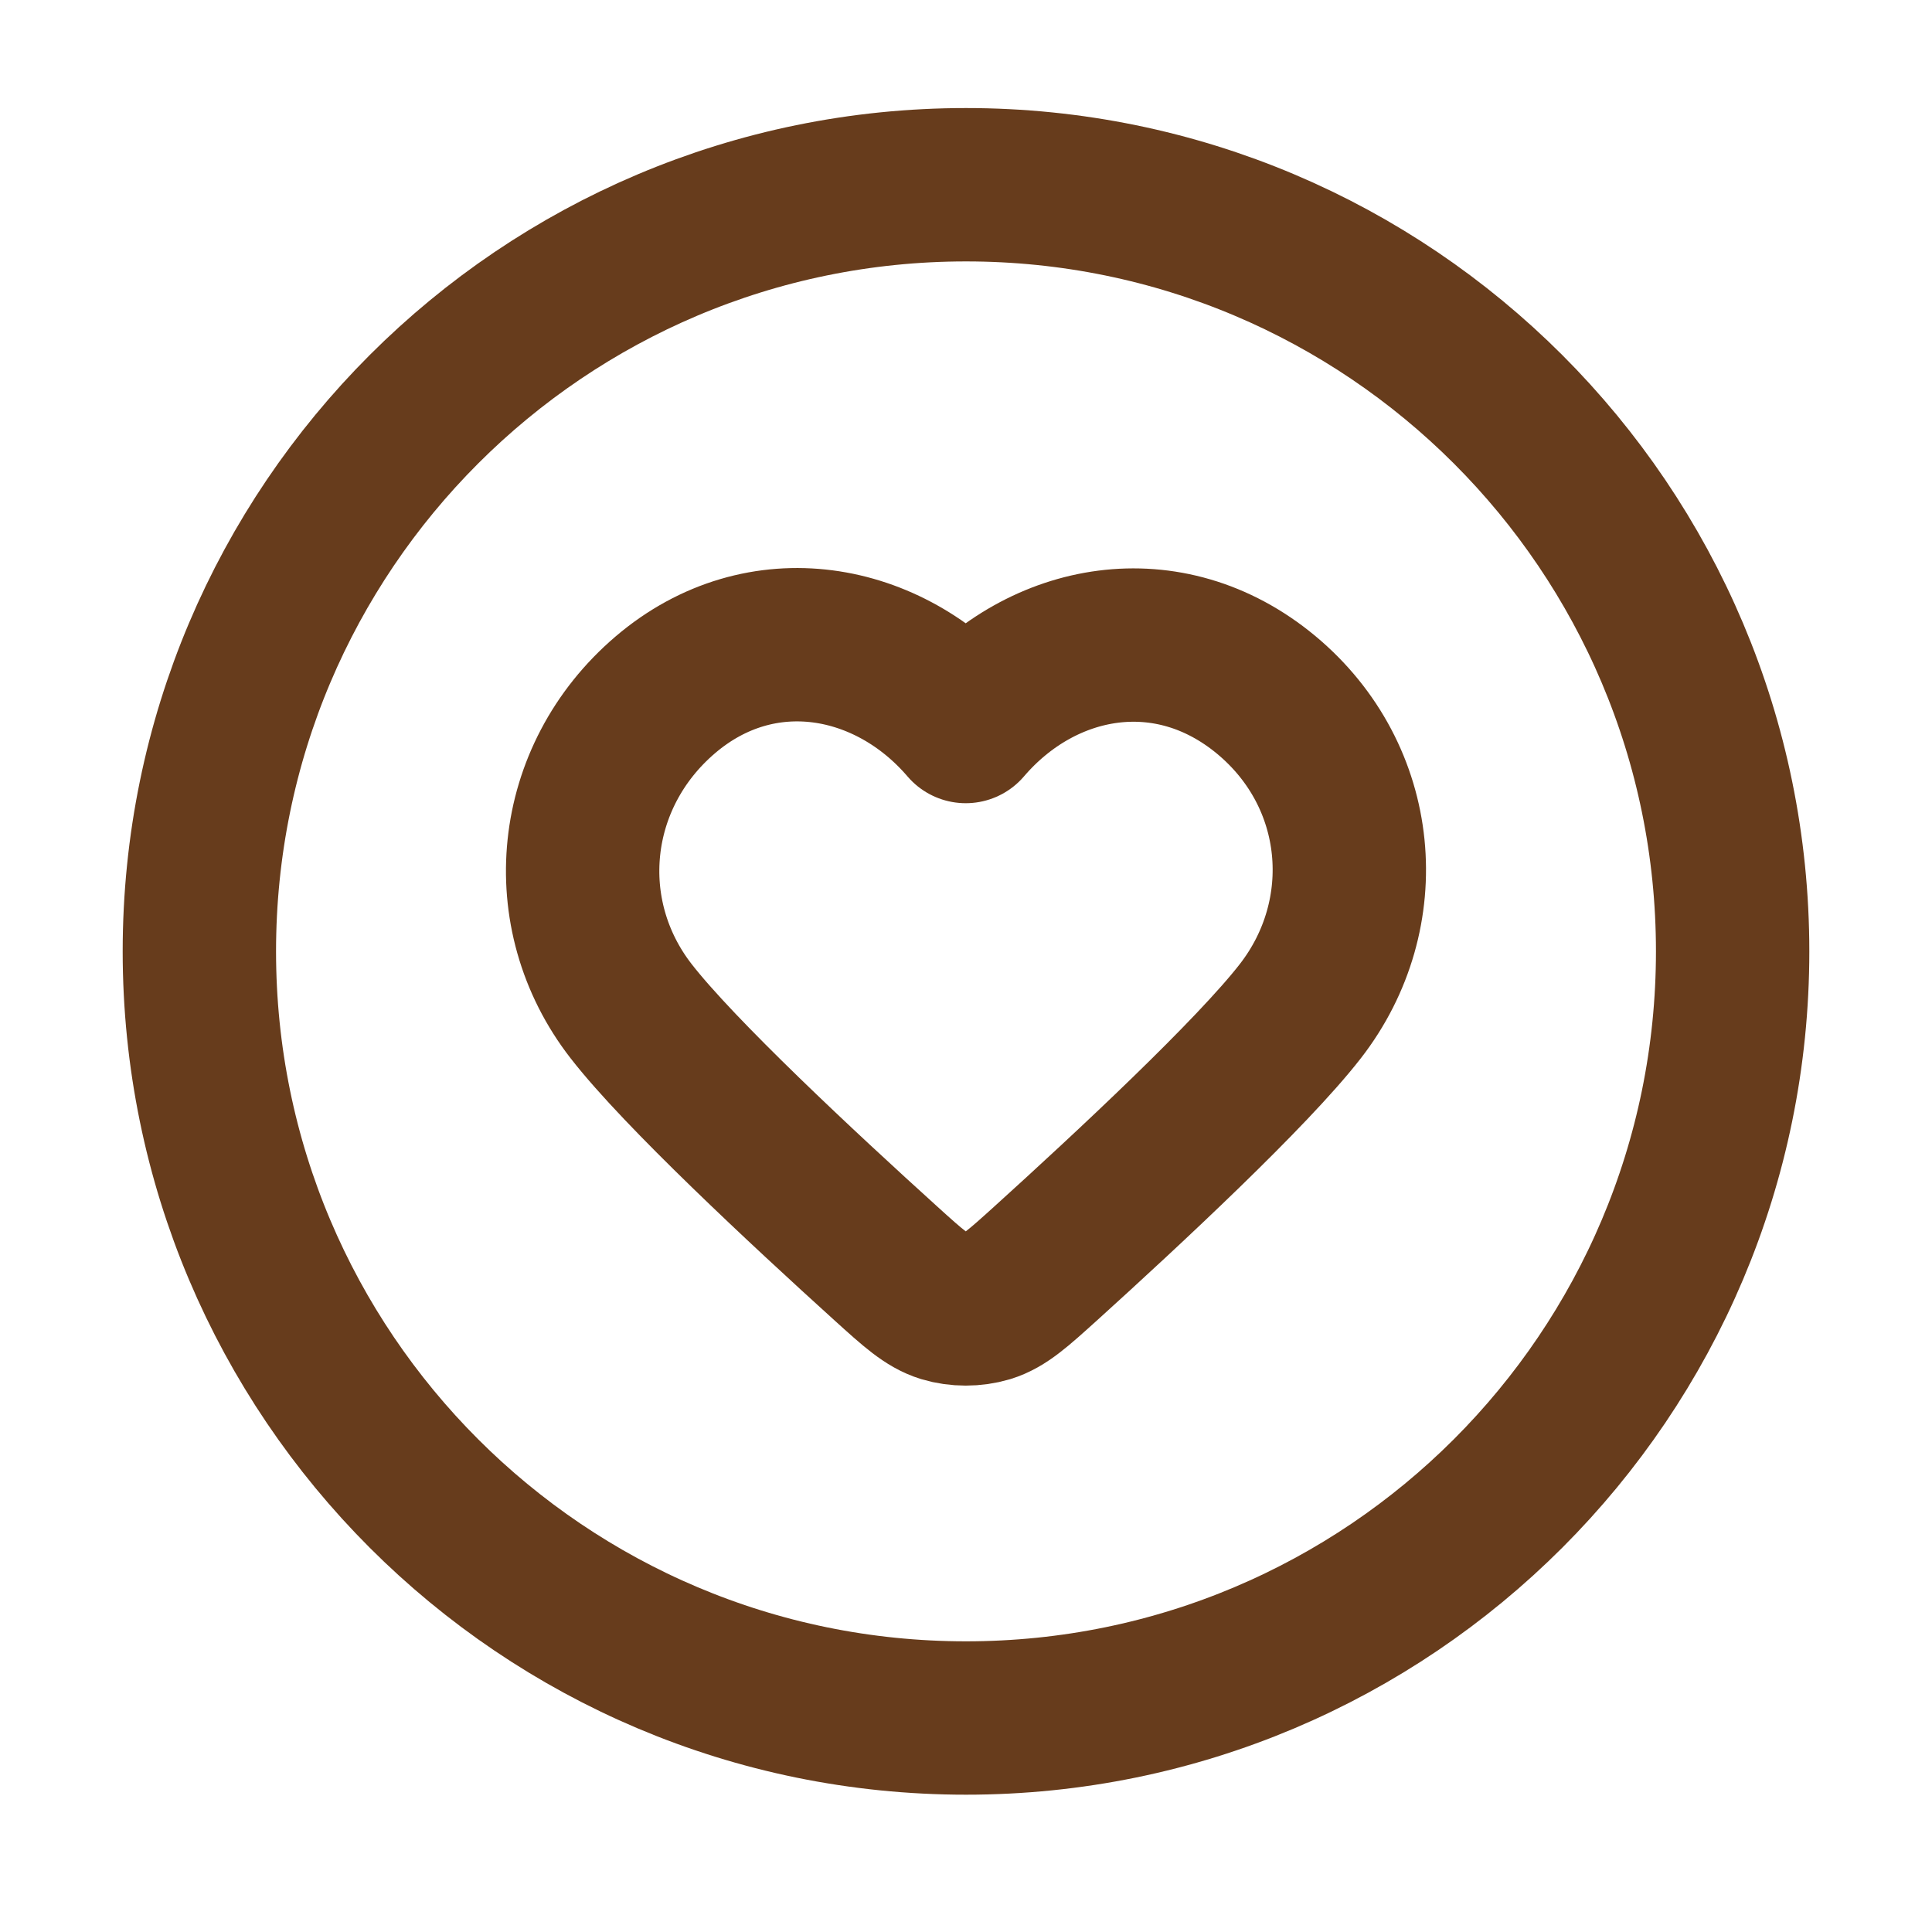 <svg width="21" height="21" viewBox="0 0 21 21" fill="none" xmlns="http://www.w3.org/2000/svg">
<path d="M10.5 18.674C15.102 18.674 18.833 14.943 18.833 10.341C18.833 5.739 15.102 2.008 10.5 2.008C5.898 2.008 2.167 5.739 2.167 10.341C2.167 14.943 5.898 18.674 10.5 18.674Z" stroke="#673C1C" stroke-width="1.667" stroke-linecap="round" stroke-linejoin="round"/>
<path fill-rule="evenodd" clip-rule="evenodd" d="M10.497 7.897C9.664 6.924 8.275 6.662 7.231 7.553C6.187 8.445 6.04 9.936 6.86 10.991C7.385 11.667 8.73 12.919 9.629 13.733C9.927 14.003 10.077 14.138 10.256 14.193C10.409 14.239 10.585 14.239 10.739 14.193C10.918 14.138 11.067 14.003 11.366 13.733C12.265 12.919 13.609 11.667 14.134 10.991C14.954 9.936 14.825 8.436 13.763 7.553C12.701 6.671 11.33 6.924 10.497 7.897Z" stroke="#673C1C" stroke-width="1.667" stroke-linecap="round" stroke-linejoin="round"/>
</svg>
